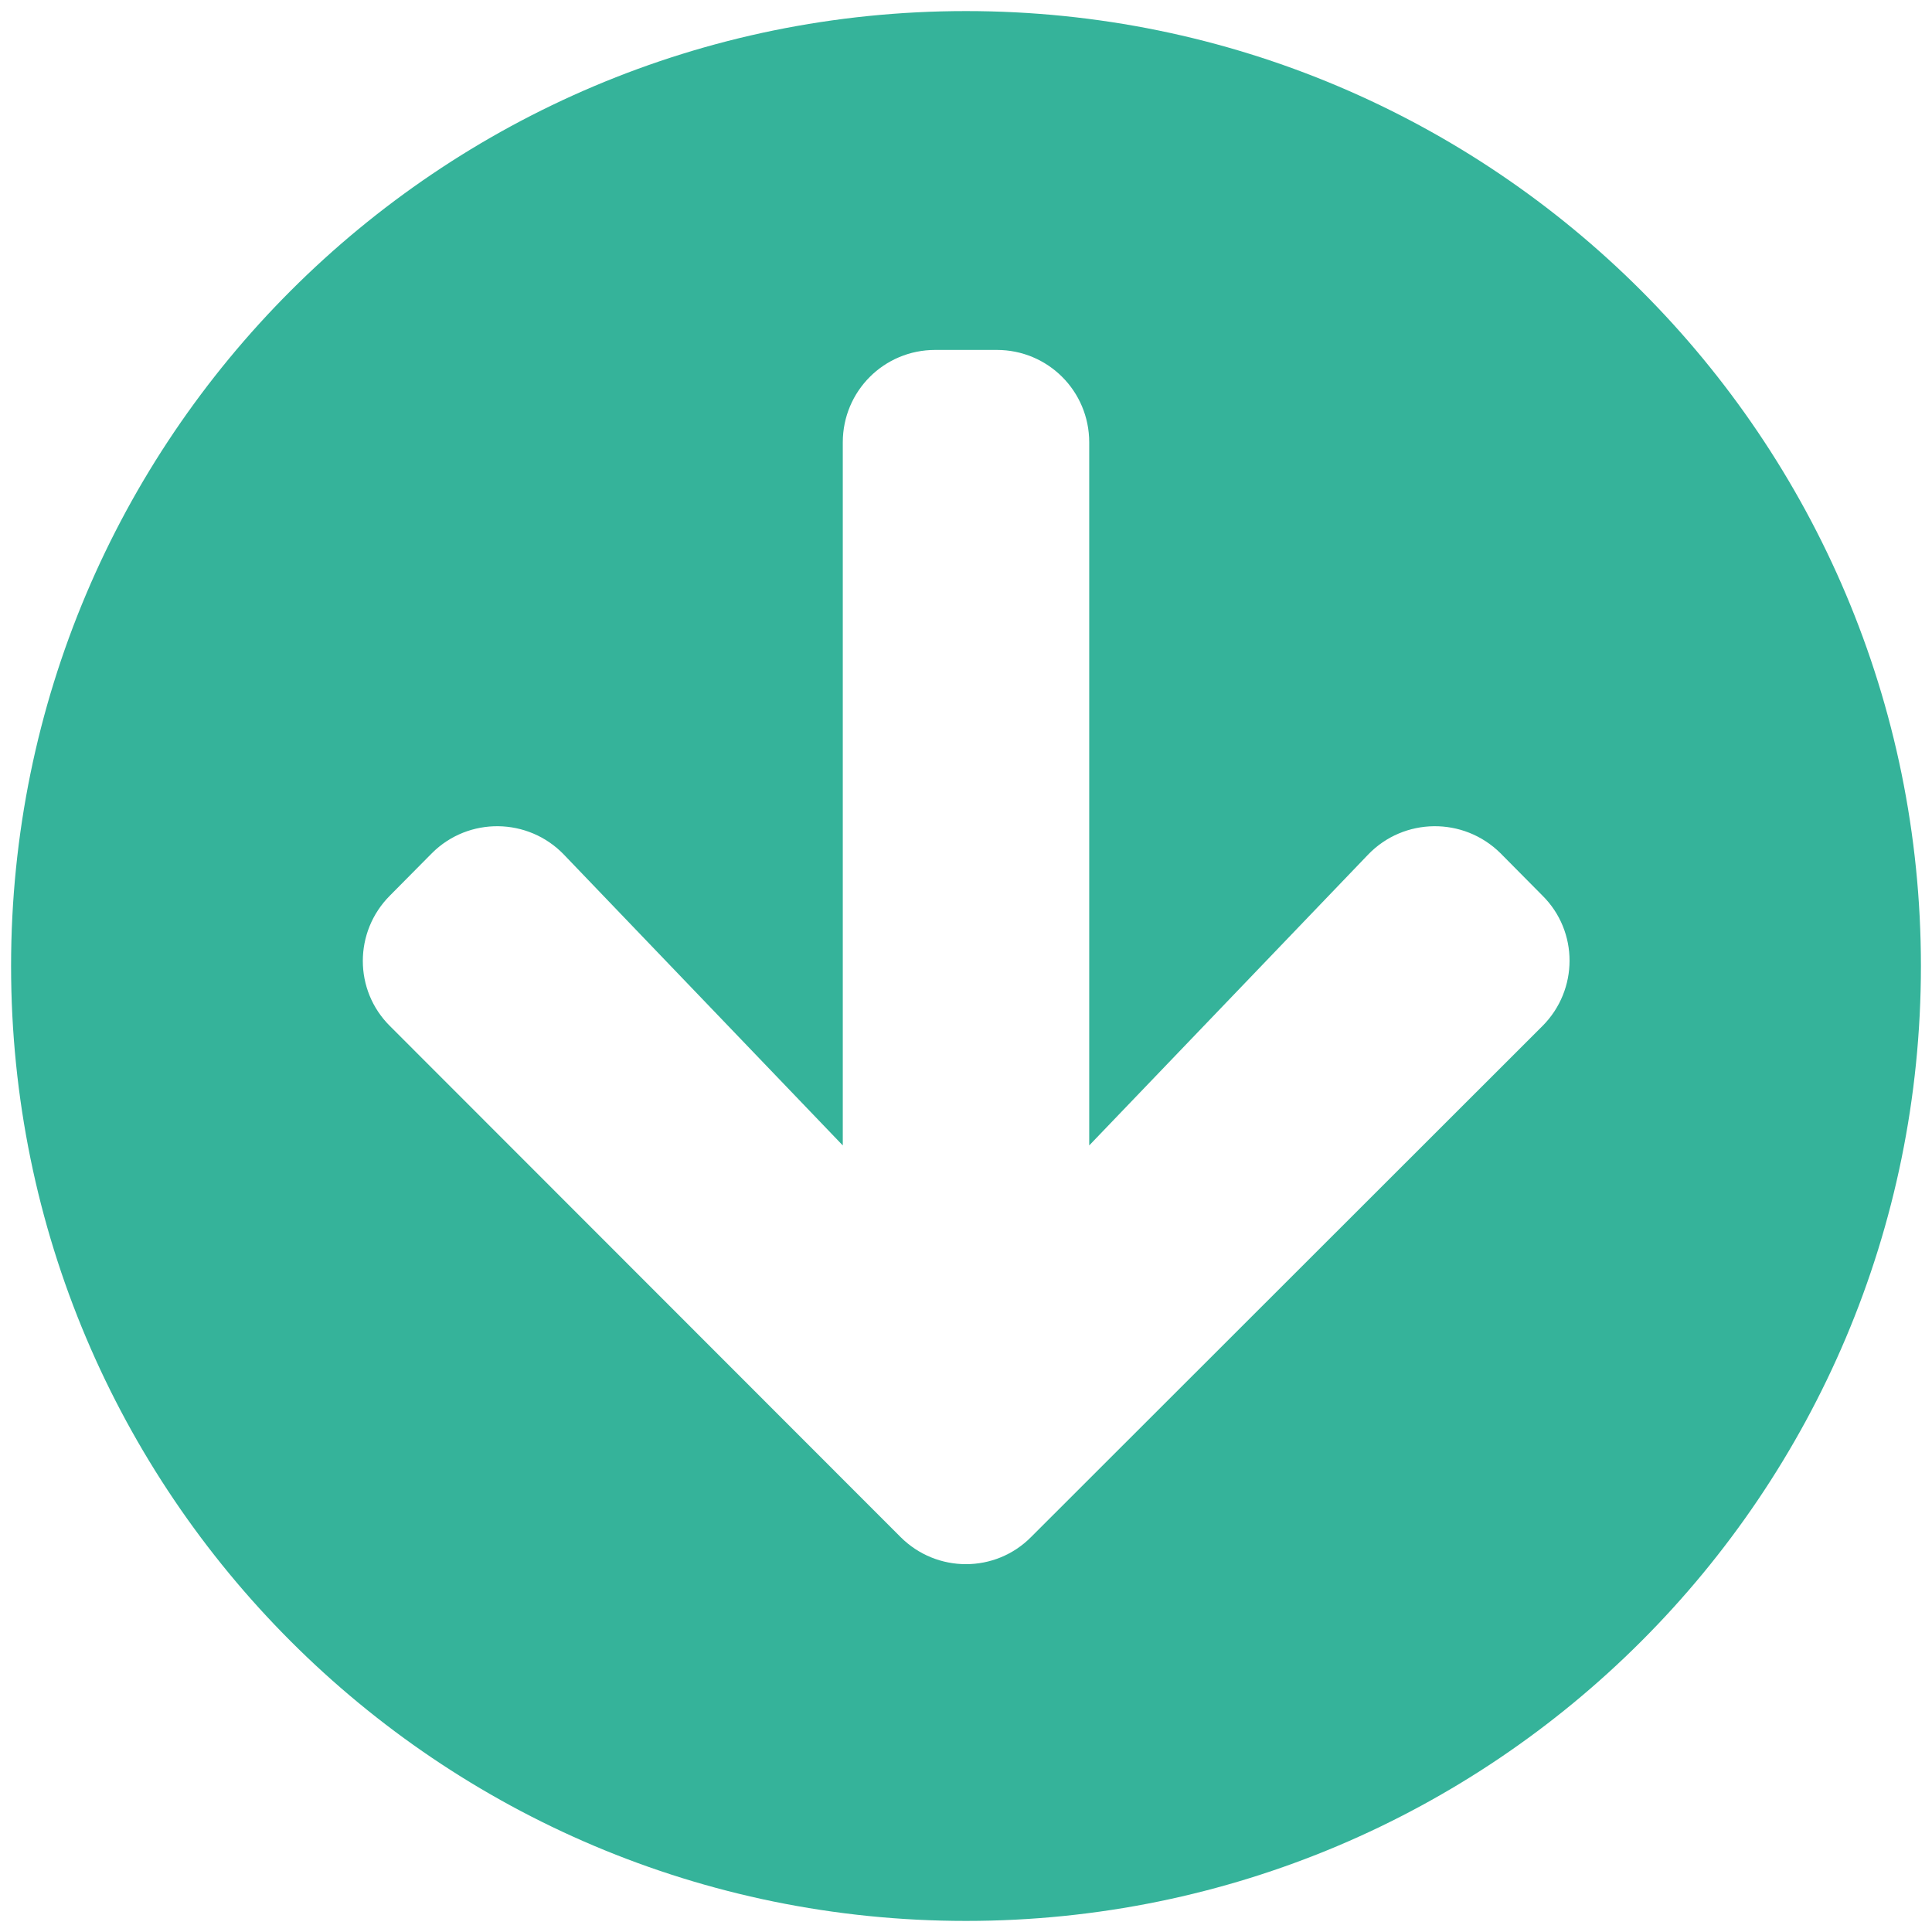 <svg width="98" height="98" viewBox="0 0 98 98" fill="none" xmlns="http://www.w3.org/2000/svg">
<path d="M97.438 49C97.438 75.758 75.758 97.438 49 97.438C22.242 97.438 0.562 75.758 0.562 49C0.562 22.242 22.242 0.562 49 0.562C75.758 0.562 97.438 22.242 97.438 49ZM69.391 43.355L55.25 58.102V22.438C55.25 19.84 53.16 17.75 50.562 17.75H47.438C44.84 17.75 42.75 19.84 42.75 22.438V58.102L28.609 43.355C26.793 41.461 23.766 41.422 21.91 43.277L19.781 45.426C17.945 47.262 17.945 50.23 19.781 52.047L45.68 77.965C47.516 79.801 50.484 79.801 52.301 77.965L78.238 52.047C80.074 50.211 80.074 47.242 78.238 45.426L76.109 43.277C74.234 41.422 71.207 41.461 69.391 43.355Z" fill="#35B39A"/>
</svg>
